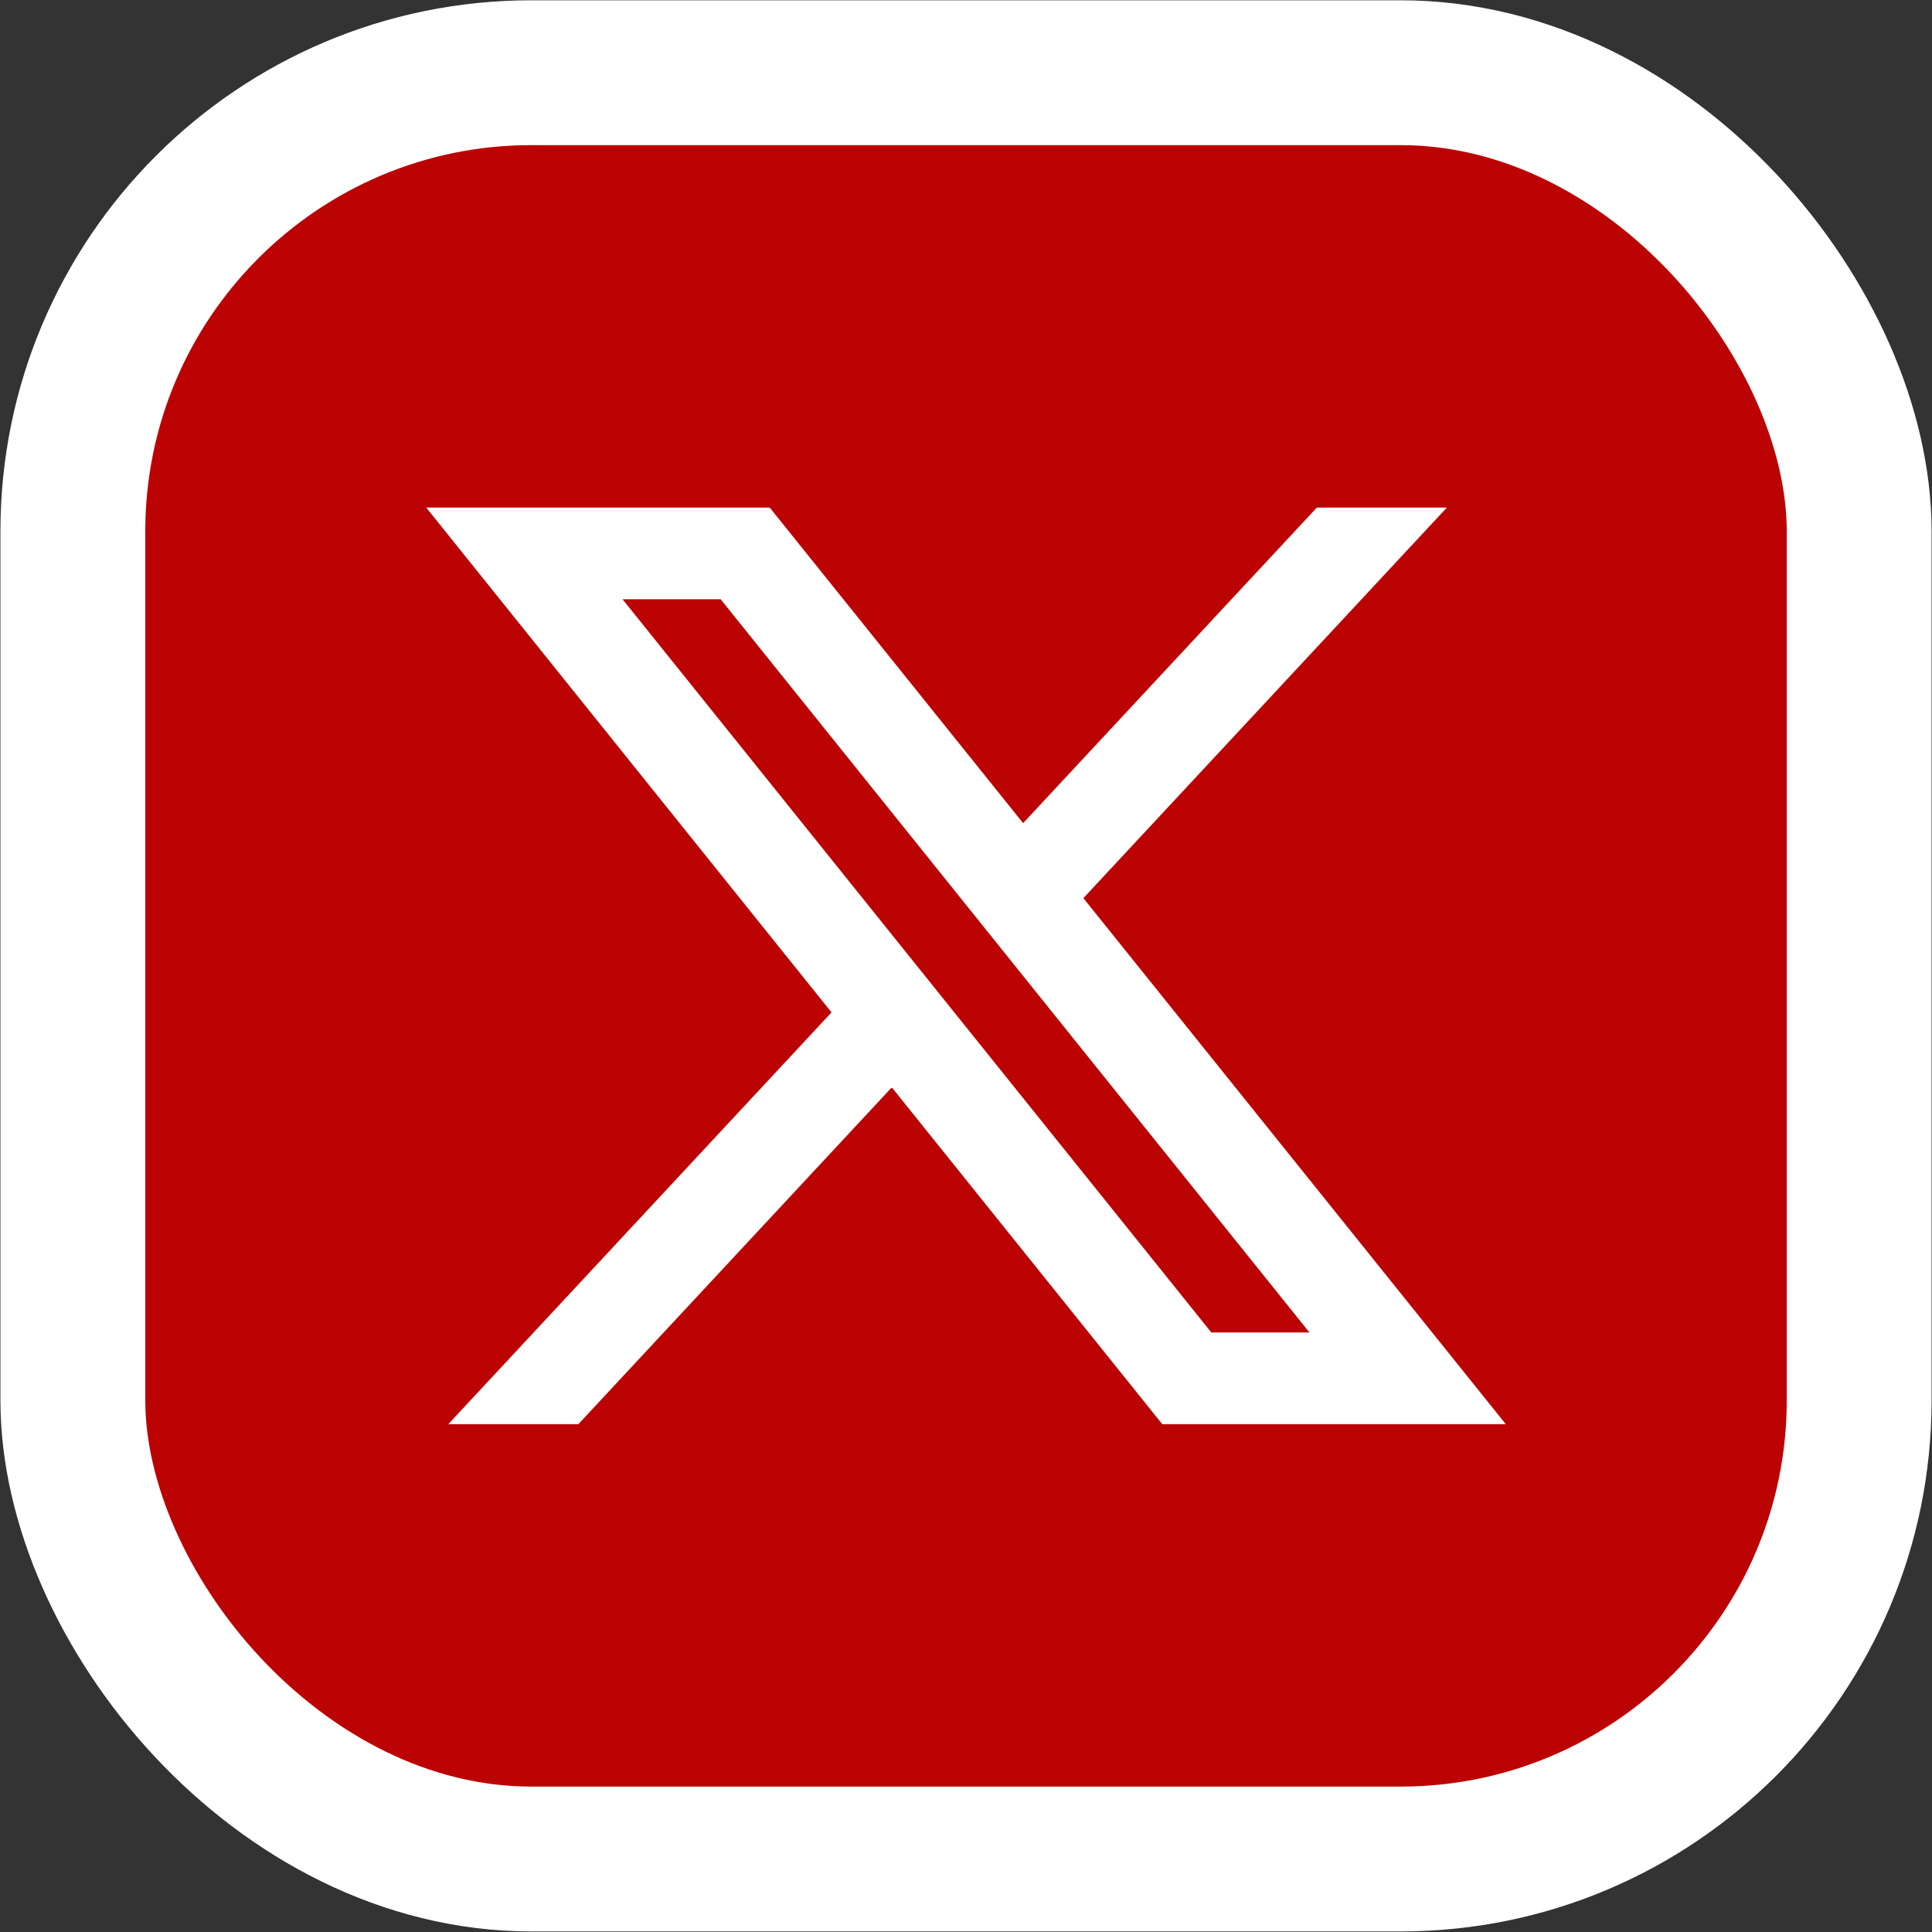 <svg width="133" height="133" viewBox="0 0 133 133" fill="none" xmlns="http://www.w3.org/2000/svg">
<rect x="0" y="0" width="133" height="133" fill="#333333" stroke="none"/>
<rect x="5.015" y="5.005" width="122.971" height="122.971" rx="31.573" fill="#BC0303"/>
<rect x="5.015" y="5.005" width="122.971" height="122.971" rx="31.573" stroke="white" stroke-width="9.971"/>
<path d="M52.988 34.942H29.343L57.244 69.693L30.863 98.039H39.815L61.392 74.854L80.011 98.039H103.657L74.58 61.828L99.603 34.942H90.652L70.432 56.666L52.988 34.942ZM83.389 91.729L42.855 41.252H49.61L90.145 91.729H83.389Z" fill="white"/>
</svg>
